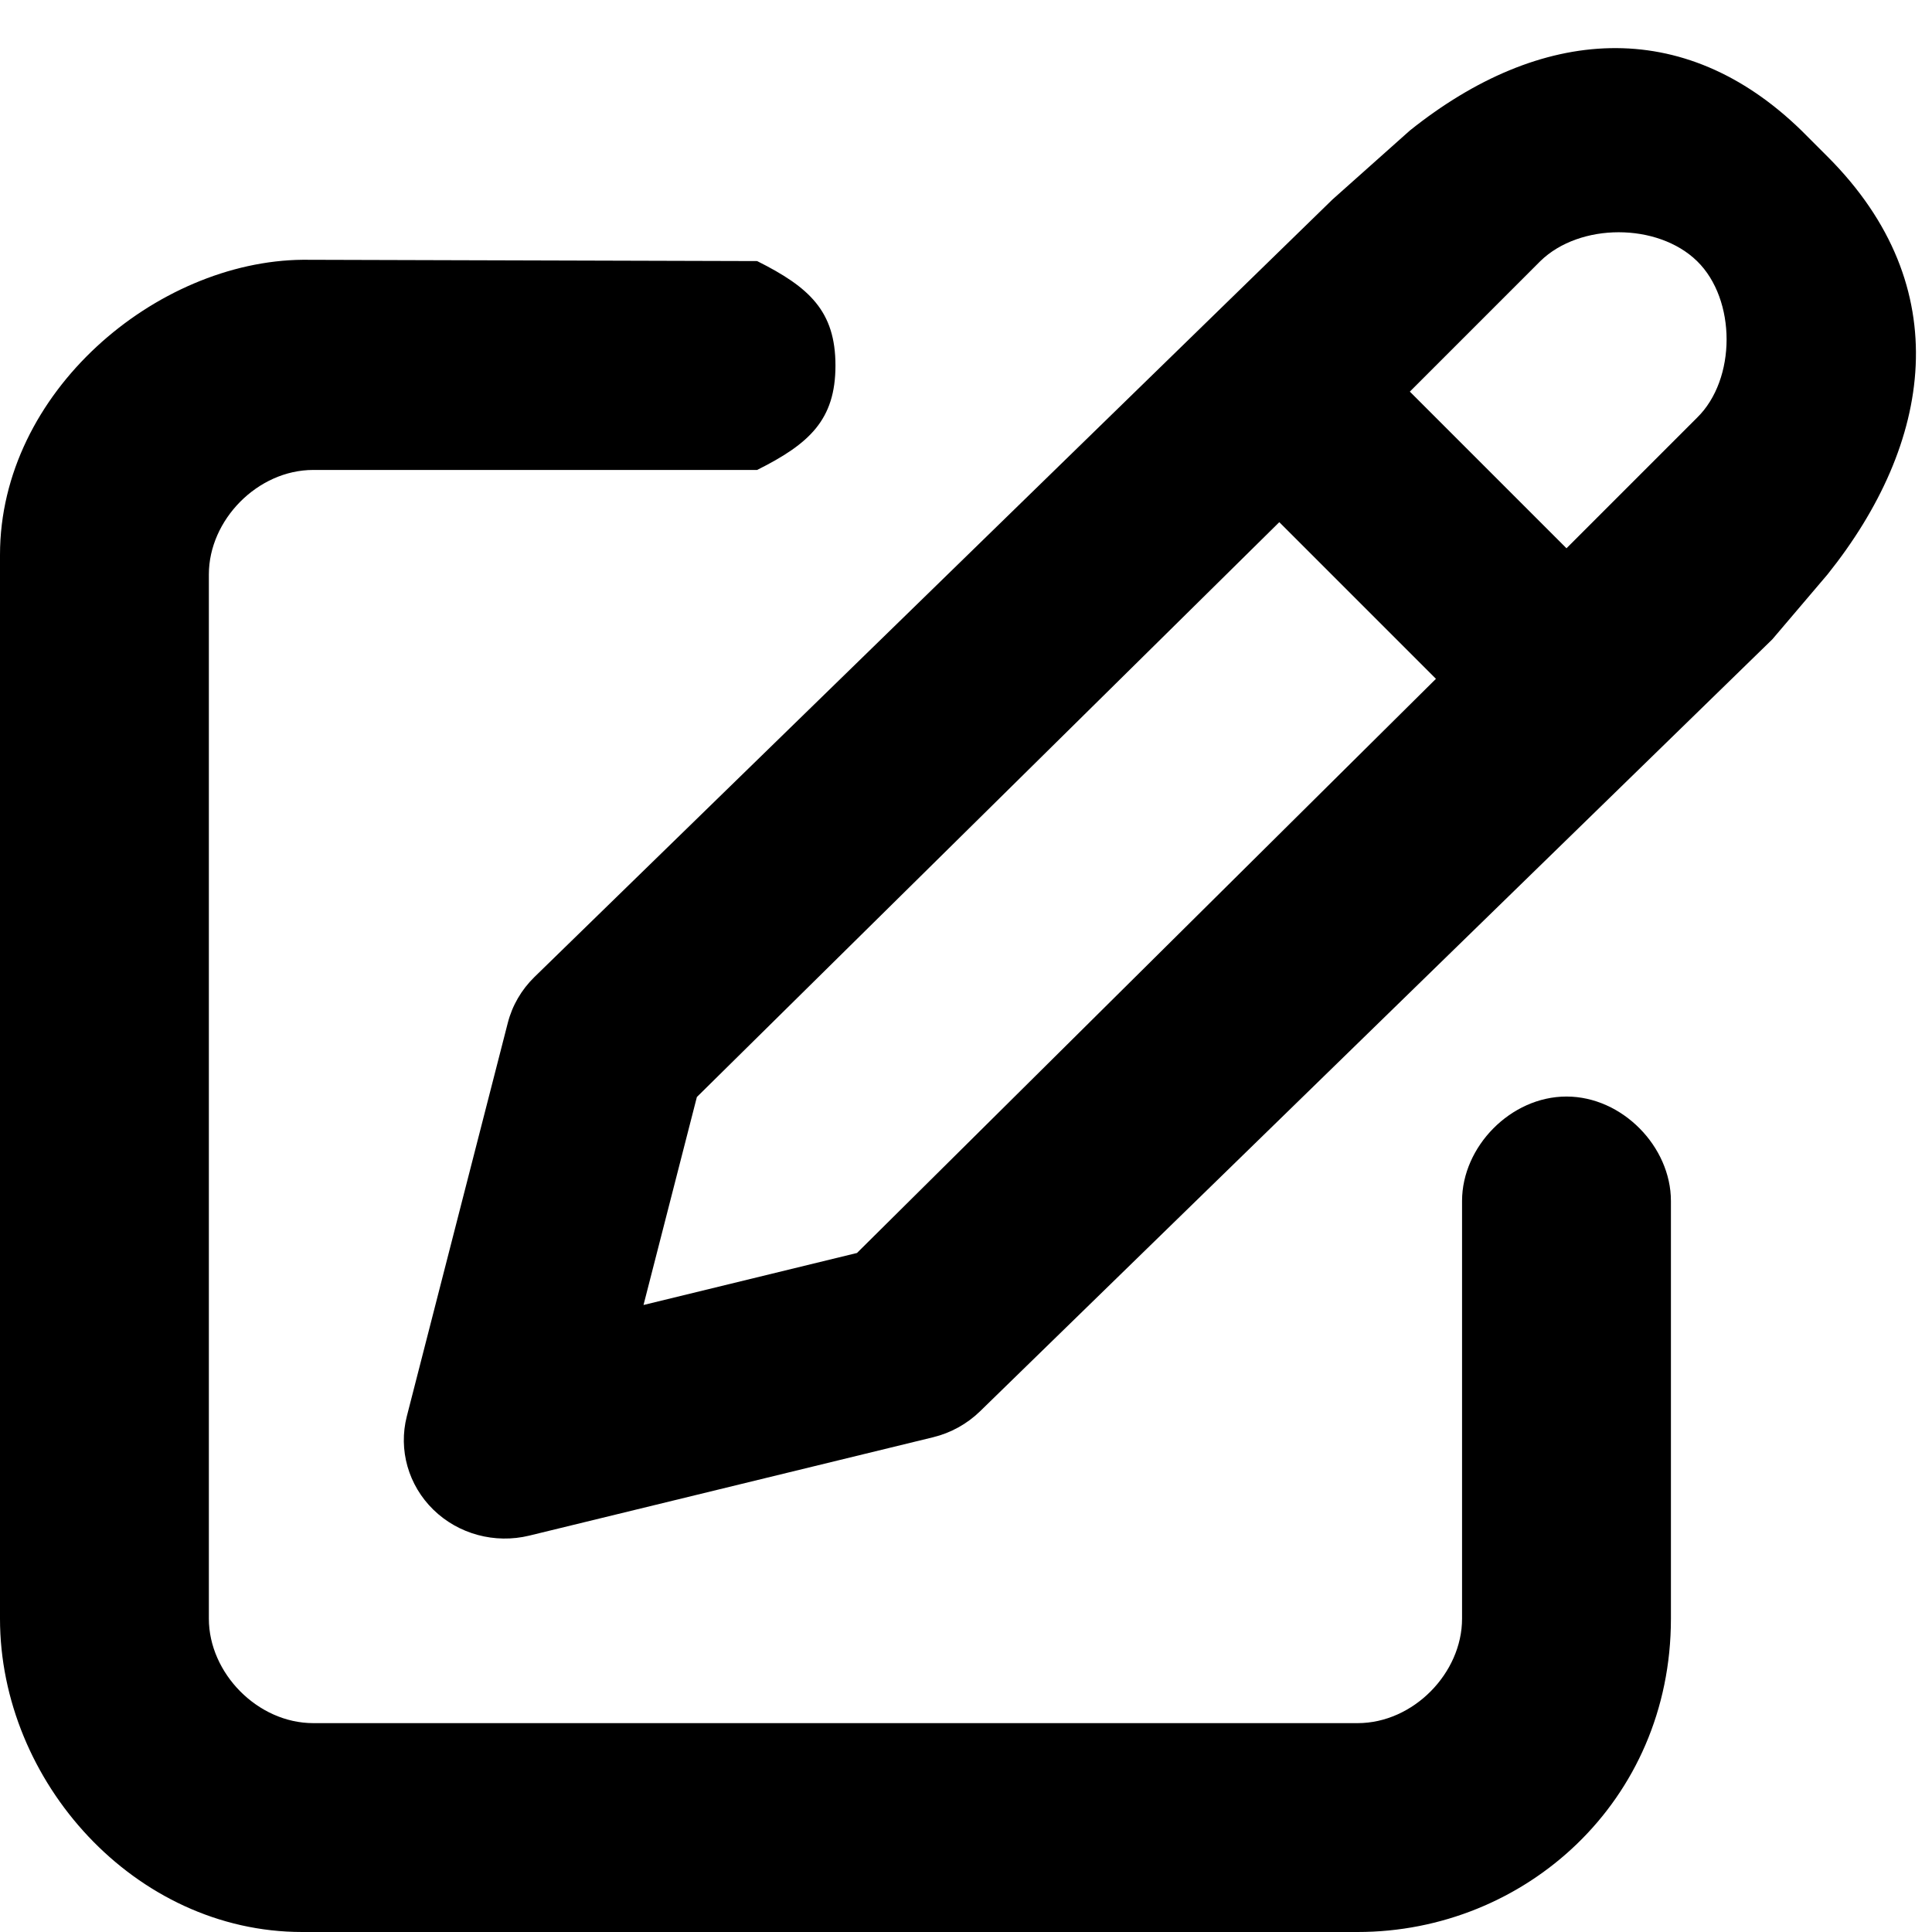 <svg width="37" height="37" viewBox="0 0 37 37" fill="none" xmlns="http://www.w3.org/2000/svg">
<path fill-rule="evenodd" clip-rule="evenodd" d="M34.5 2.5C32.235 0.293 29.5 0.5 27 2.5L25.519 3.82L10.233 18.713C9.986 18.955 9.81 19.257 9.725 19.589L7.791 27.124C7.627 27.766 7.82 28.445 8.3 28.913C8.78 29.381 9.477 29.569 10.136 29.409L17.87 27.525C18.21 27.442 18.52 27.27 18.768 27.029L33.942 12.244L35 11C37 8.5 37.5 5.5 35 3L34.5 2.5ZM29.5 5C30.255 4.264 31.745 4.264 32.5 5C33.255 5.736 33.255 7.264 32.5 8L30 10.5L27 7.5L29.5 5ZM24.5 10L27.5 13L16.412 23.996L12.324 24.992L13.346 21.009L24.5 10ZM4 11C4 9.96 4.932 9 6 9H14.5C15.5 8.5 16 8.04 16 7C16 5.96 15.5 5.5 14.5 5L5.8 4.975C3 5 0 7.505 0 10.626V31C0 34.121 2.583 37 5.786 37H26C29.203 37 32 34.5 32 31V23C32 21.96 31.068 21 30 21C28.932 21 28 21.96 28 23V31C28 32.04 27.068 33 26 33H6C4.932 33 4 32.04 4 31V11Z" fill="black"/>
</svg>
